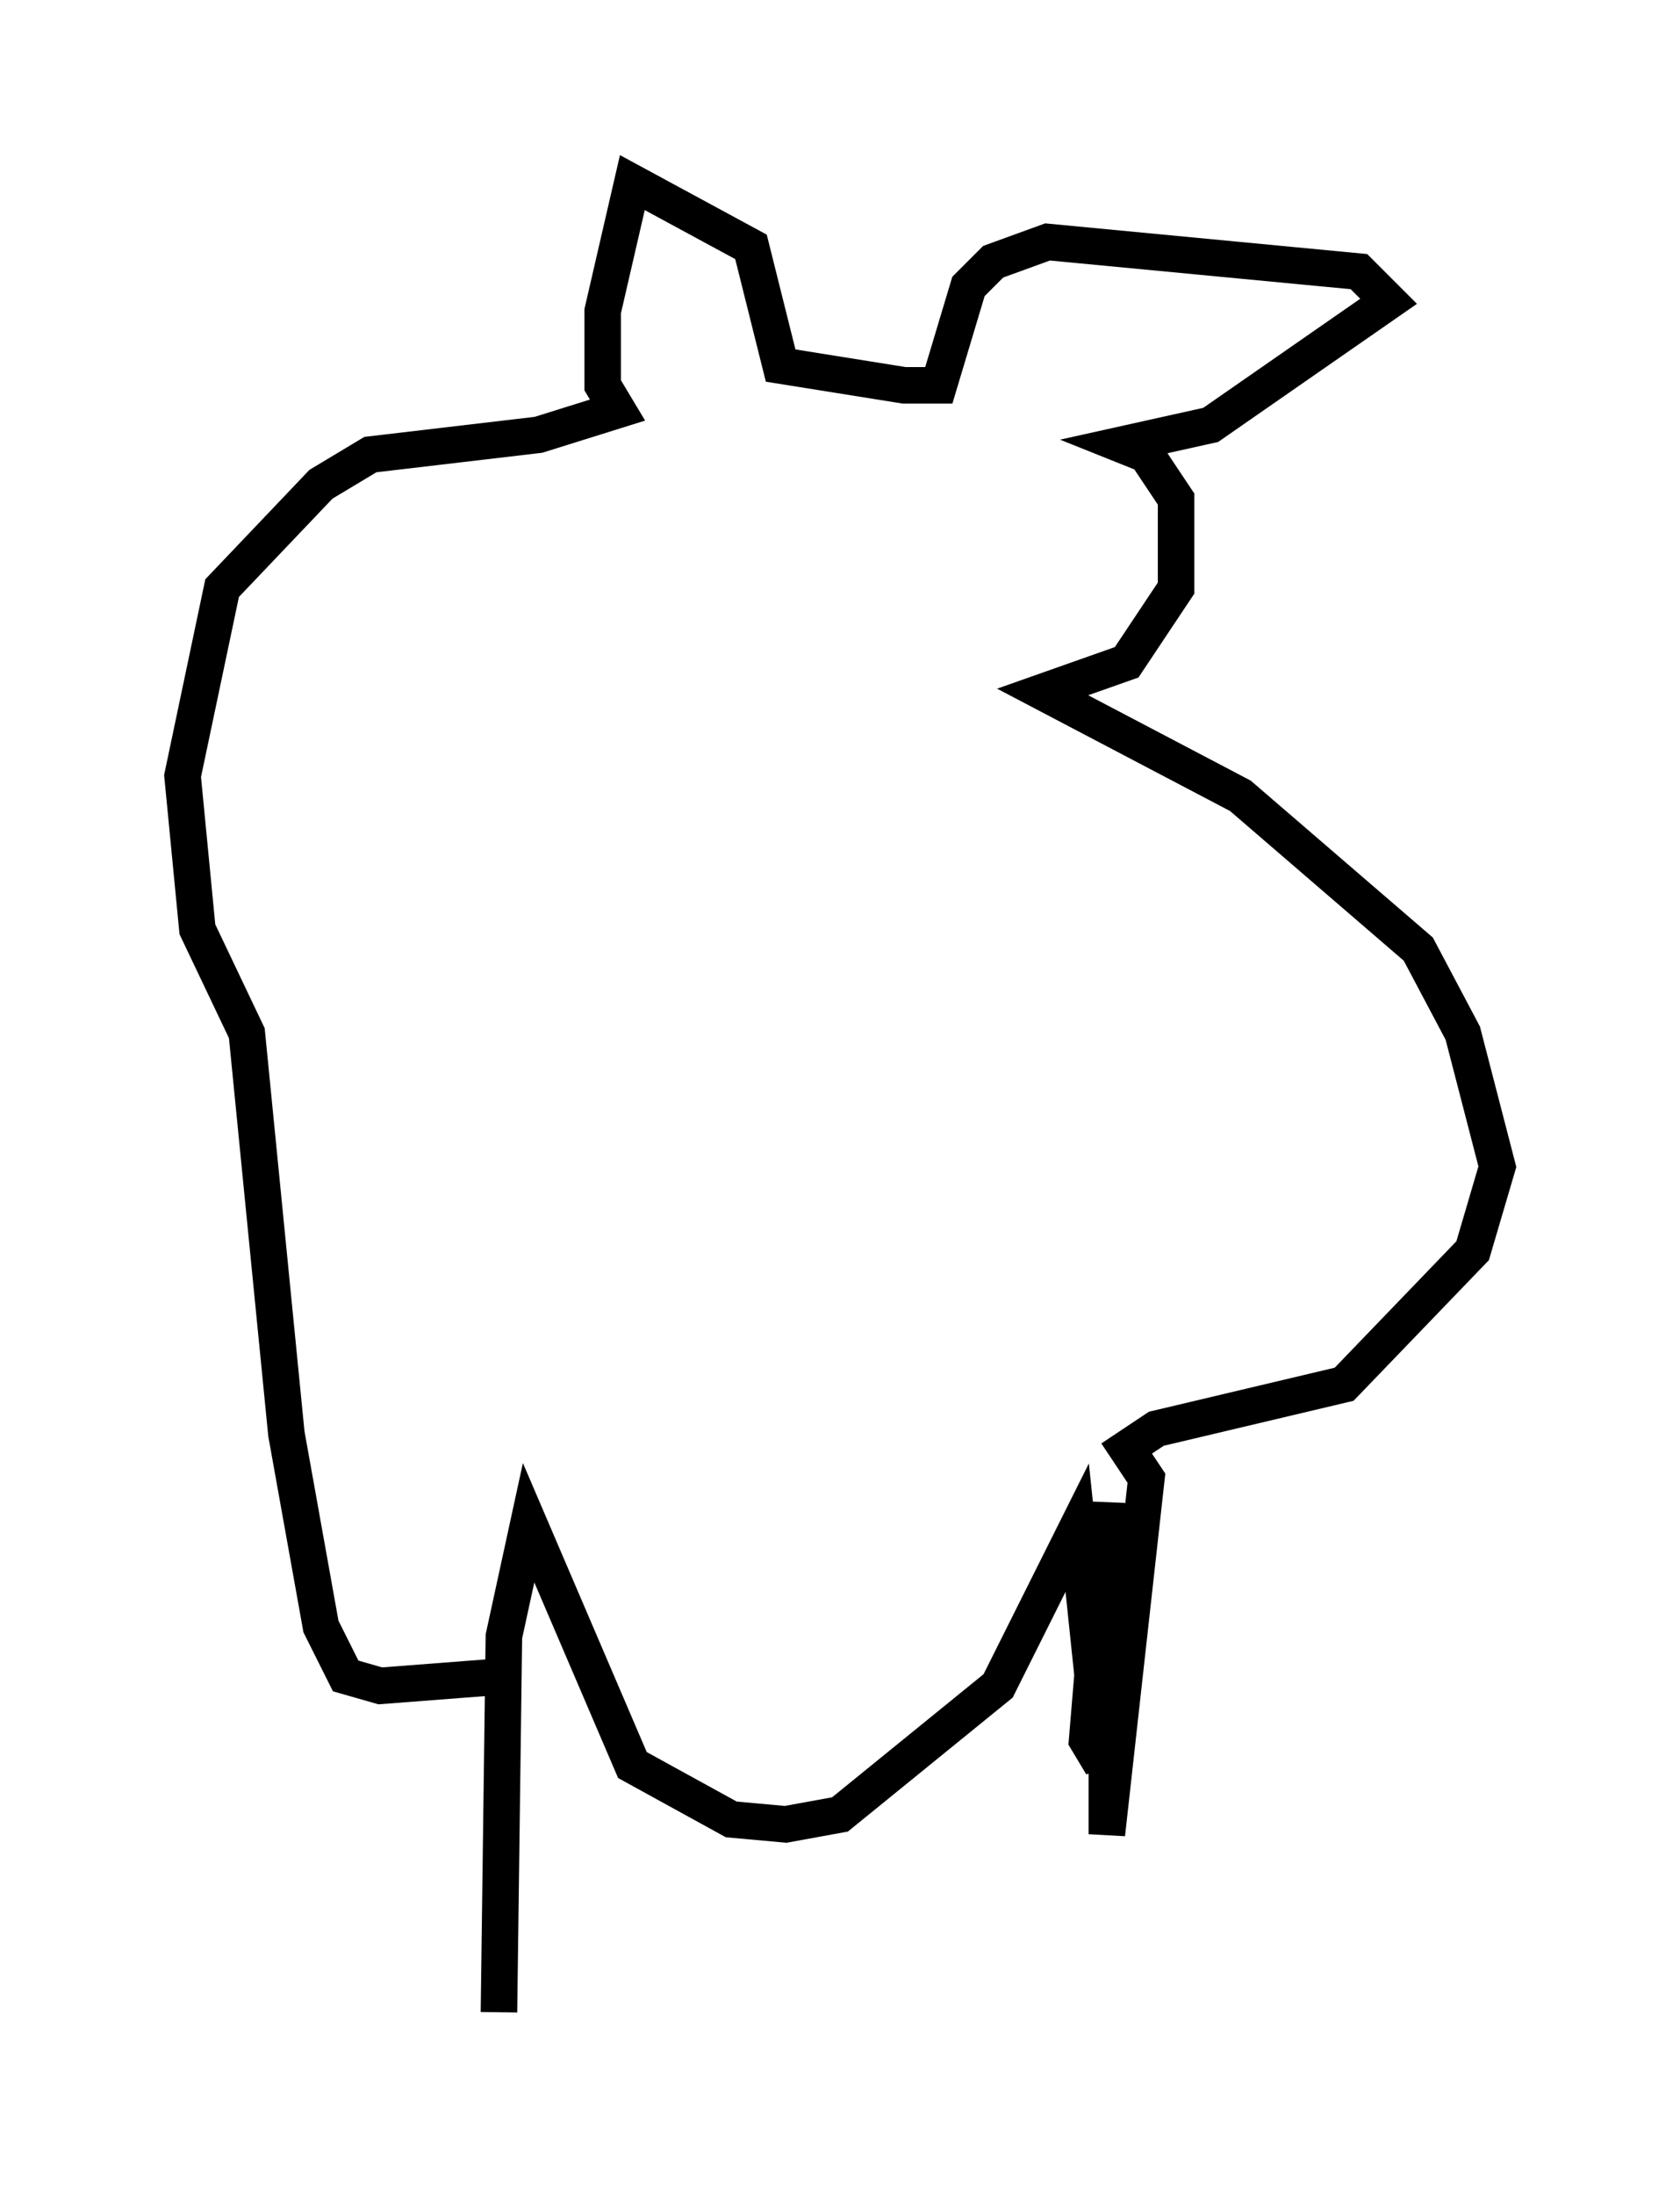 <?xml version="1.0" encoding="utf-8" ?>
<svg baseProfile="full" height="60.067" version="1.1" width="45.994" xmlns="http://www.w3.org/2000/svg" xmlns:ev="http://www.w3.org/2001/xml-events" xmlns:xlink="http://www.w3.org/1999/xlink"><defs /><rect fill="white" height="60.067" width="45.994" x="0" y="0" /><path d="M13.66, 42.347 m0.0, 12.72 l0.135, -10.284 0.677, -3.112 l2.842, 6.631 2.706, 1.488 l1.488, 0.135 1.488, -0.271 l4.33, -3.518 2.165, -4.33 l0.677, 6.495 -0.406, -0.677 l0.541, -6.495 0.0, 9.066 l1.083, -9.743 -0.541, -0.812 l0.812, -0.541 5.142, -1.218 l3.518, -3.654 0.677, -2.3 l-0.947, -3.654 -1.218, -2.3 l-4.871, -4.195 -5.413, -2.842 l2.3, -0.812 1.353, -2.03 l0.0, -2.436 -0.812, -1.218 l-0.677, -0.271 2.436, -0.541 l4.871, -3.383 -0.812, -0.812 l-8.525, -0.812 -1.488, 0.541 l-0.677, 0.677 -0.812, 2.706 l-0.947, 0.0 -3.383, -0.541 l-0.812, -3.248 -3.248, -1.759 l-0.812, 3.518 0.0, 2.03 l0.406, 0.677 -2.165, 0.677 l-4.601, 0.541 -1.353, 0.812 l-2.706, 2.842 -1.083, 5.142 l0.406, 4.195 1.353, 2.842 l1.083, 10.961 0.947, 5.277 l0.677, 1.353 0.947, 0.271 l3.518, -0.271 " fill="none" stroke="black" stroke-width="1" /></svg>